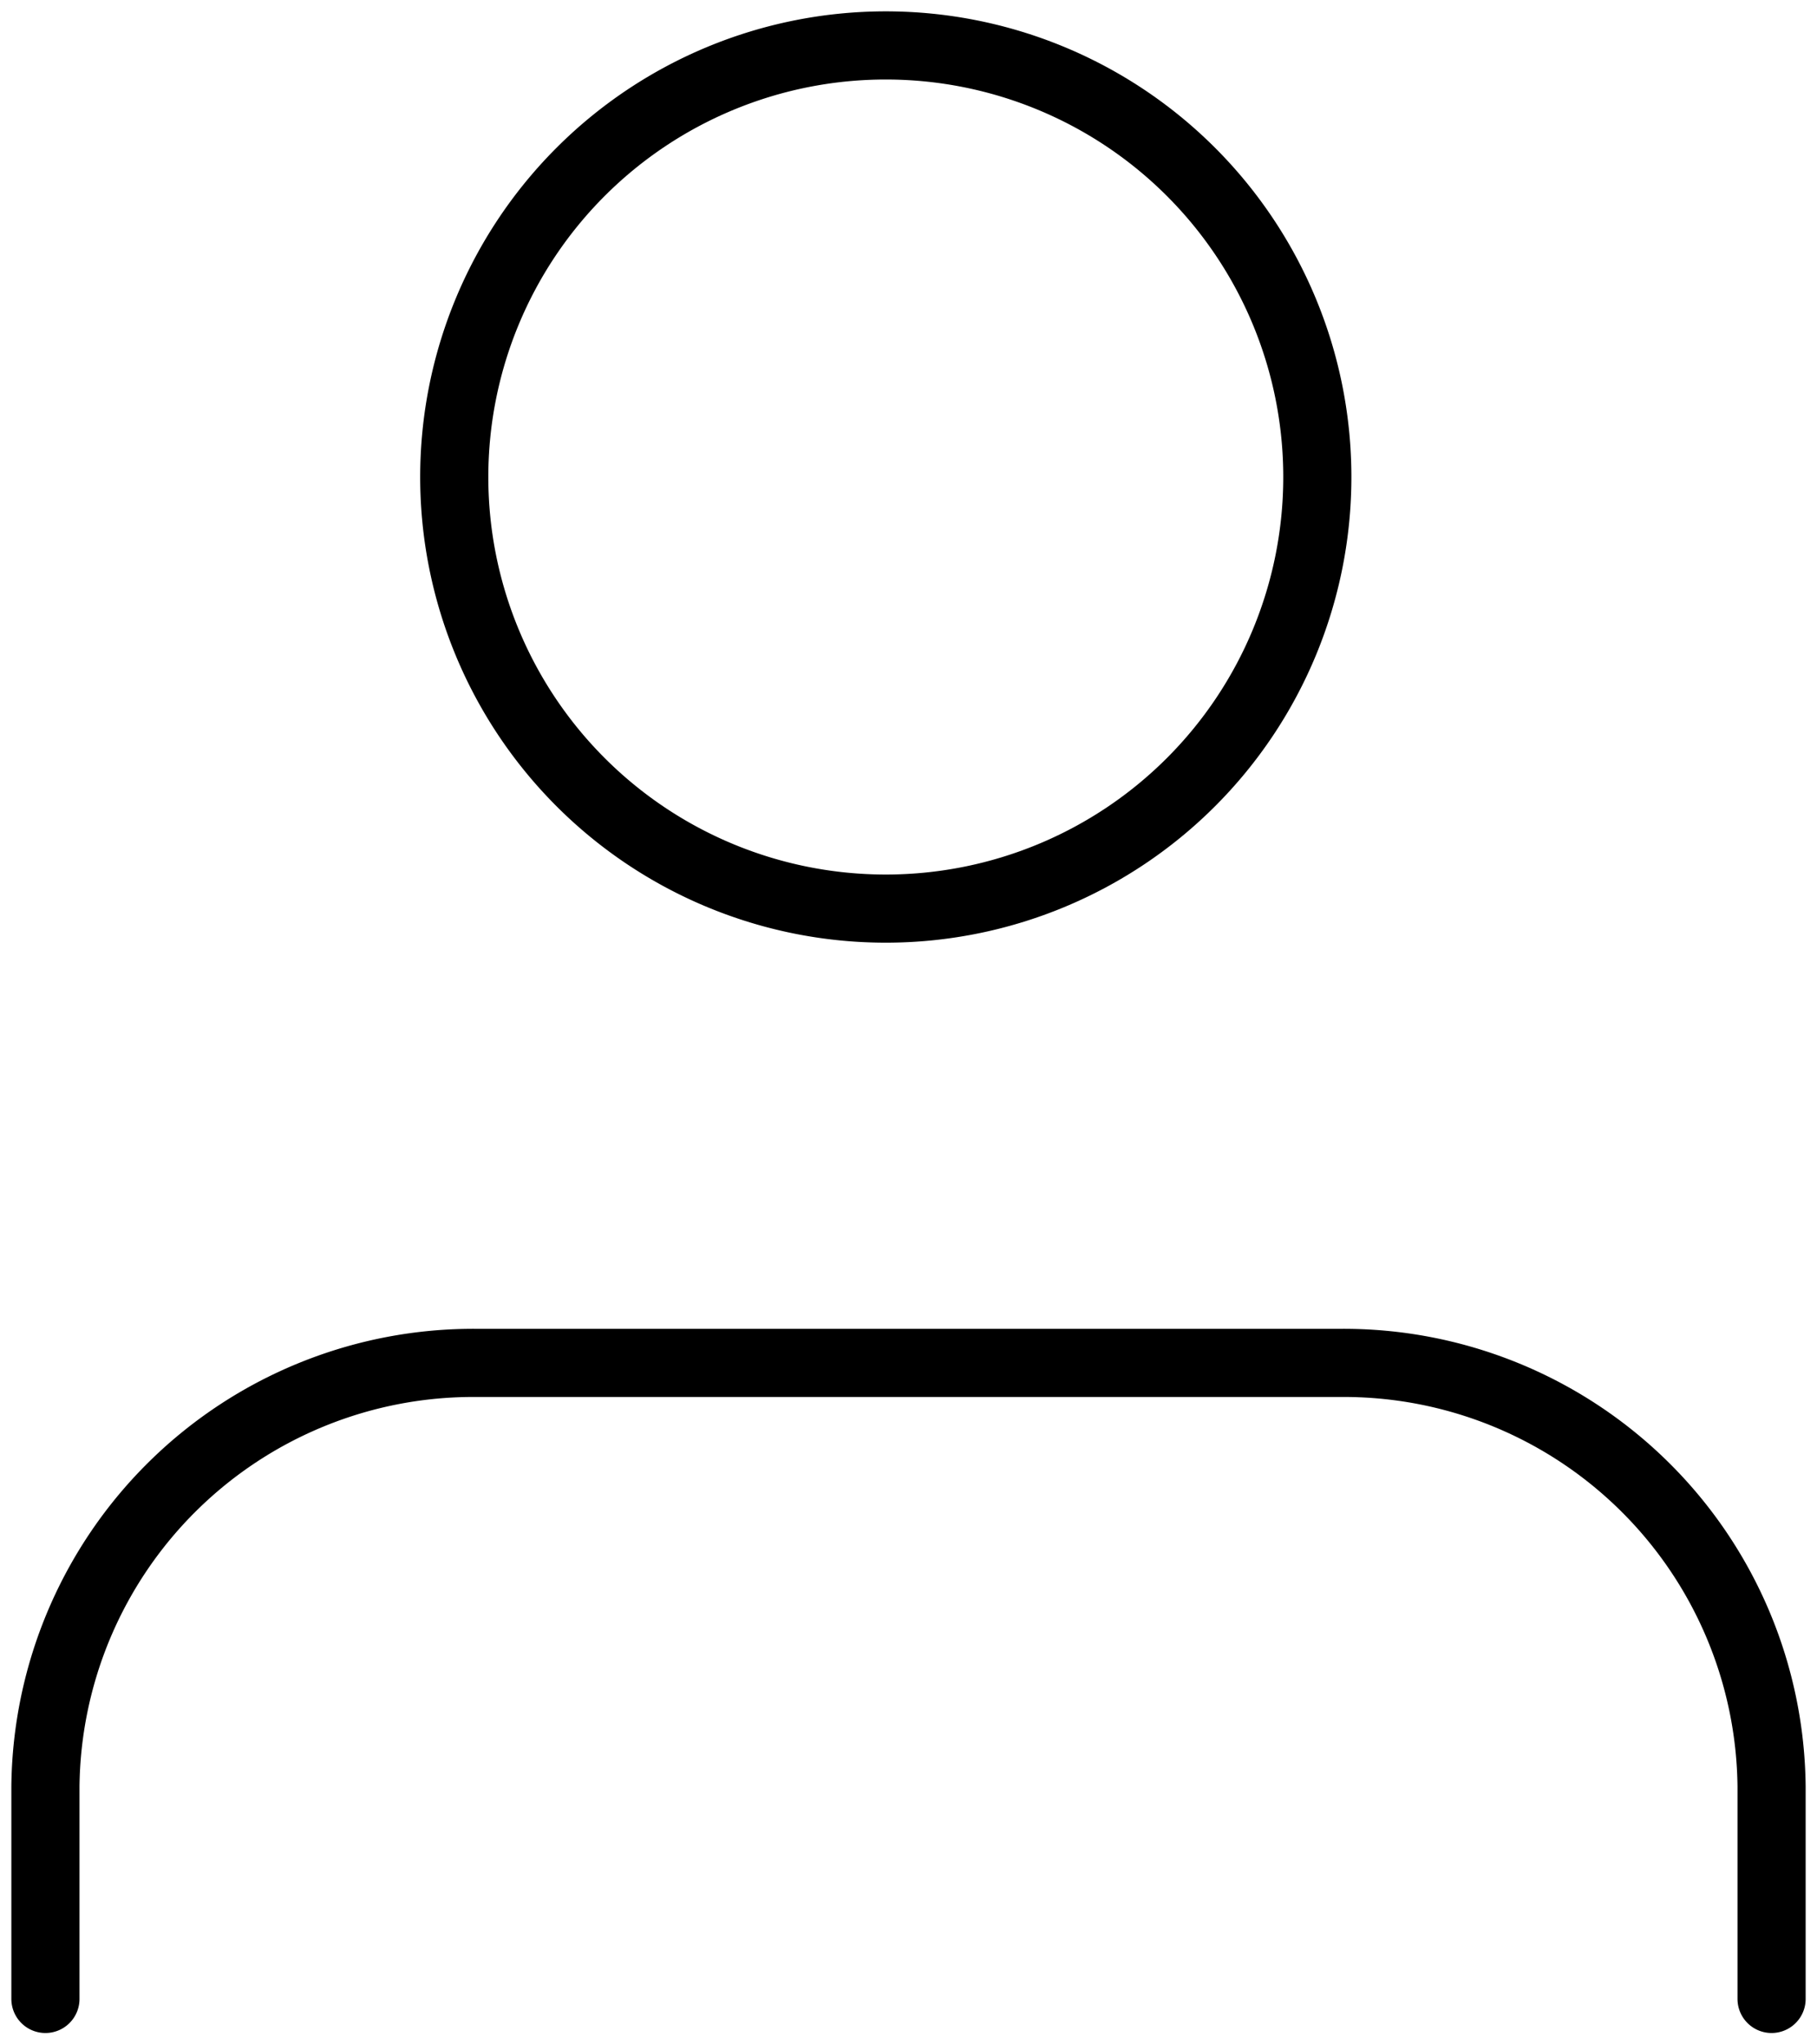 <svg xmlns="http://www.w3.org/2000/svg" xmlns:xlink="http://www.w3.org/1999/xlink" width="40" height="45" viewBox="0 0 40 45"><defs><path id="q9oia" d="M160 545v-4.67a9.42 9.42 0 0 0-9.5-9.33h-19a9.42 9.42 0 0 0-9.5 9.33V545"/><path id="q9oib" d="M131 511.5a9.5 9.5 0 1 1 19 0 9.5 9.5 0 0 1-19 0z"/></defs><g><g transform="translate(-121 -501)"><use fill="#fff" fill-opacity="0" stroke="#000" stroke-linecap="round" stroke-linejoin="round" stroke-miterlimit="50" stroke-width="1.5" xlink:href="#q9oia"/></g><g transform="translate(-121 -501)"><use fill="#fff" fill-opacity="0" stroke="#000" stroke-linecap="round" stroke-linejoin="round" stroke-miterlimit="50" stroke-width="1.5" xlink:href="#q9oib"/></g></g></svg>